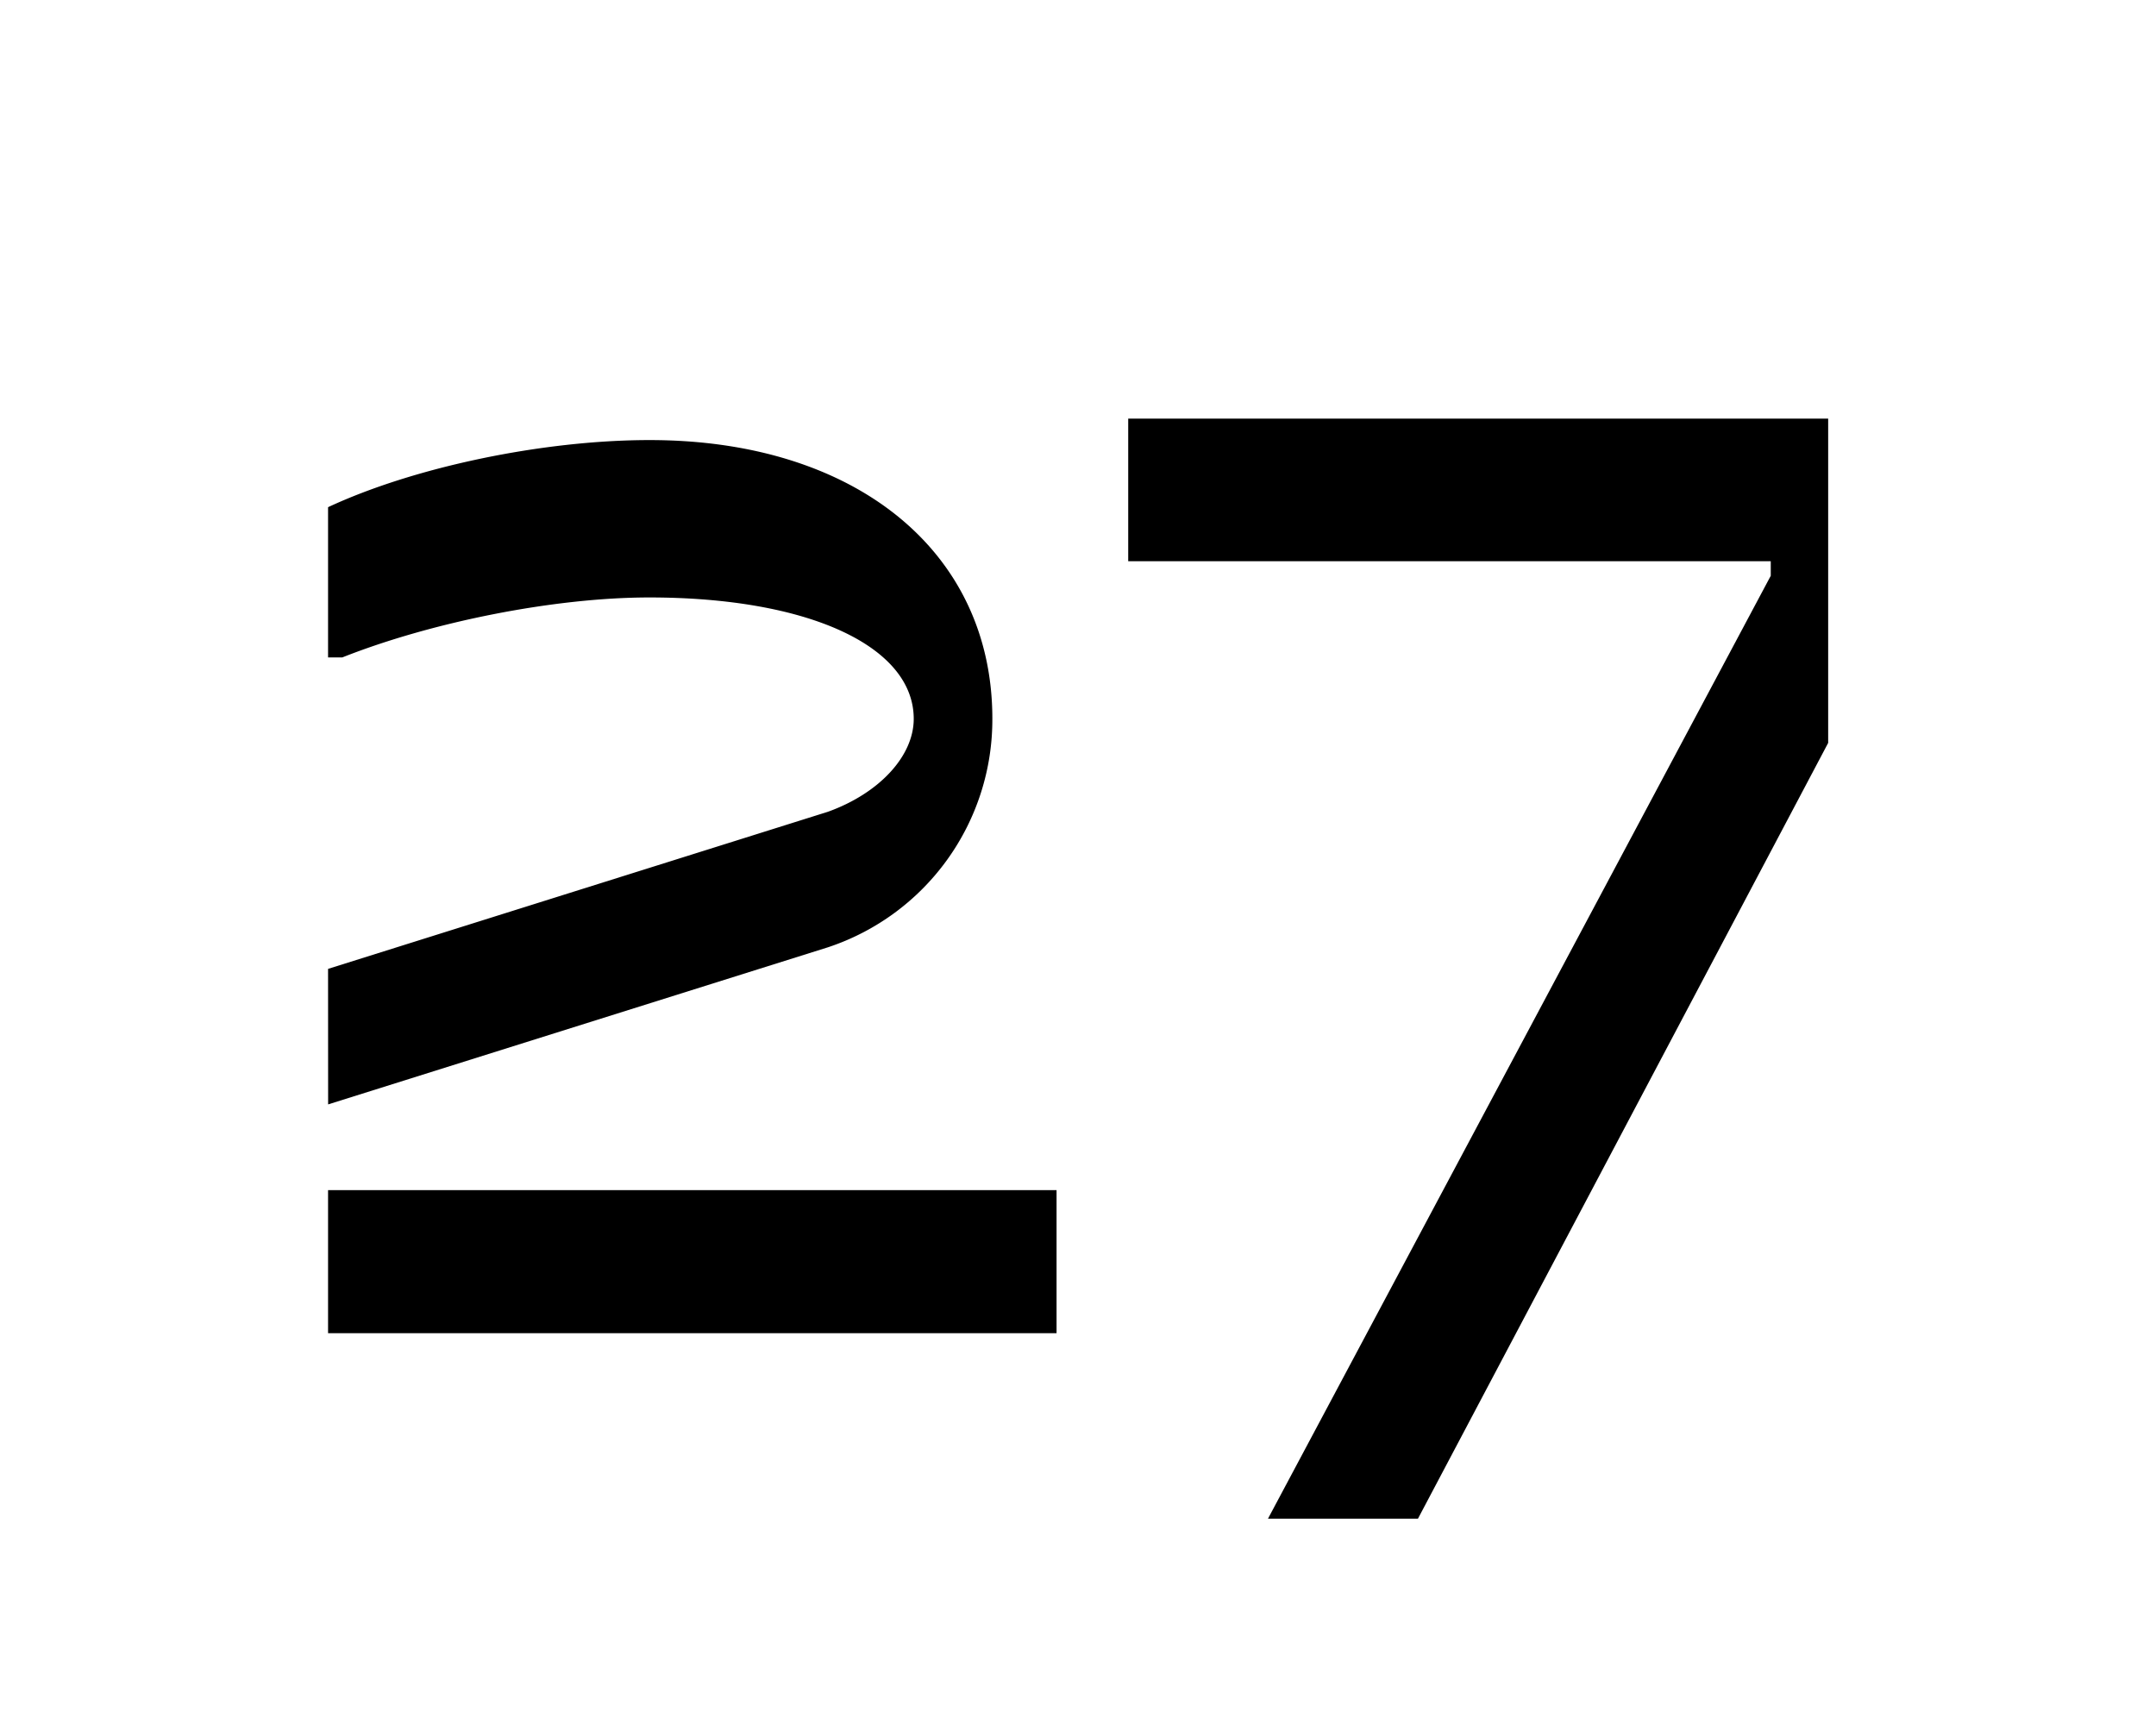<svg xmlns="http://www.w3.org/2000/svg" viewBox="0 0 365 290"><title>Untitled-4</title><g id="Layer_4" data-name="Layer 4"><path d="M55.54,164l84.64-26.6c8.71-3.14,14.51-9.43,14.51-15.72,0-12.33-17.89-20.55-44.74-20.55-16,0-36.75,4.11-52,10.15H55.54V85.85C70.05,79.08,91.82,74.49,110,74.49c34.83,0,58,18.86,58,47.15a40.6,40.6,0,0,1-27.81,38.7l-84.64,26.6Zm123.33,61.67H55.54V201.45H178.87Z"/><path d="M191,70.86h118.5v54.89L240.05,257.07H214.66L299.78,97.46V95H191Z"/></g></svg>